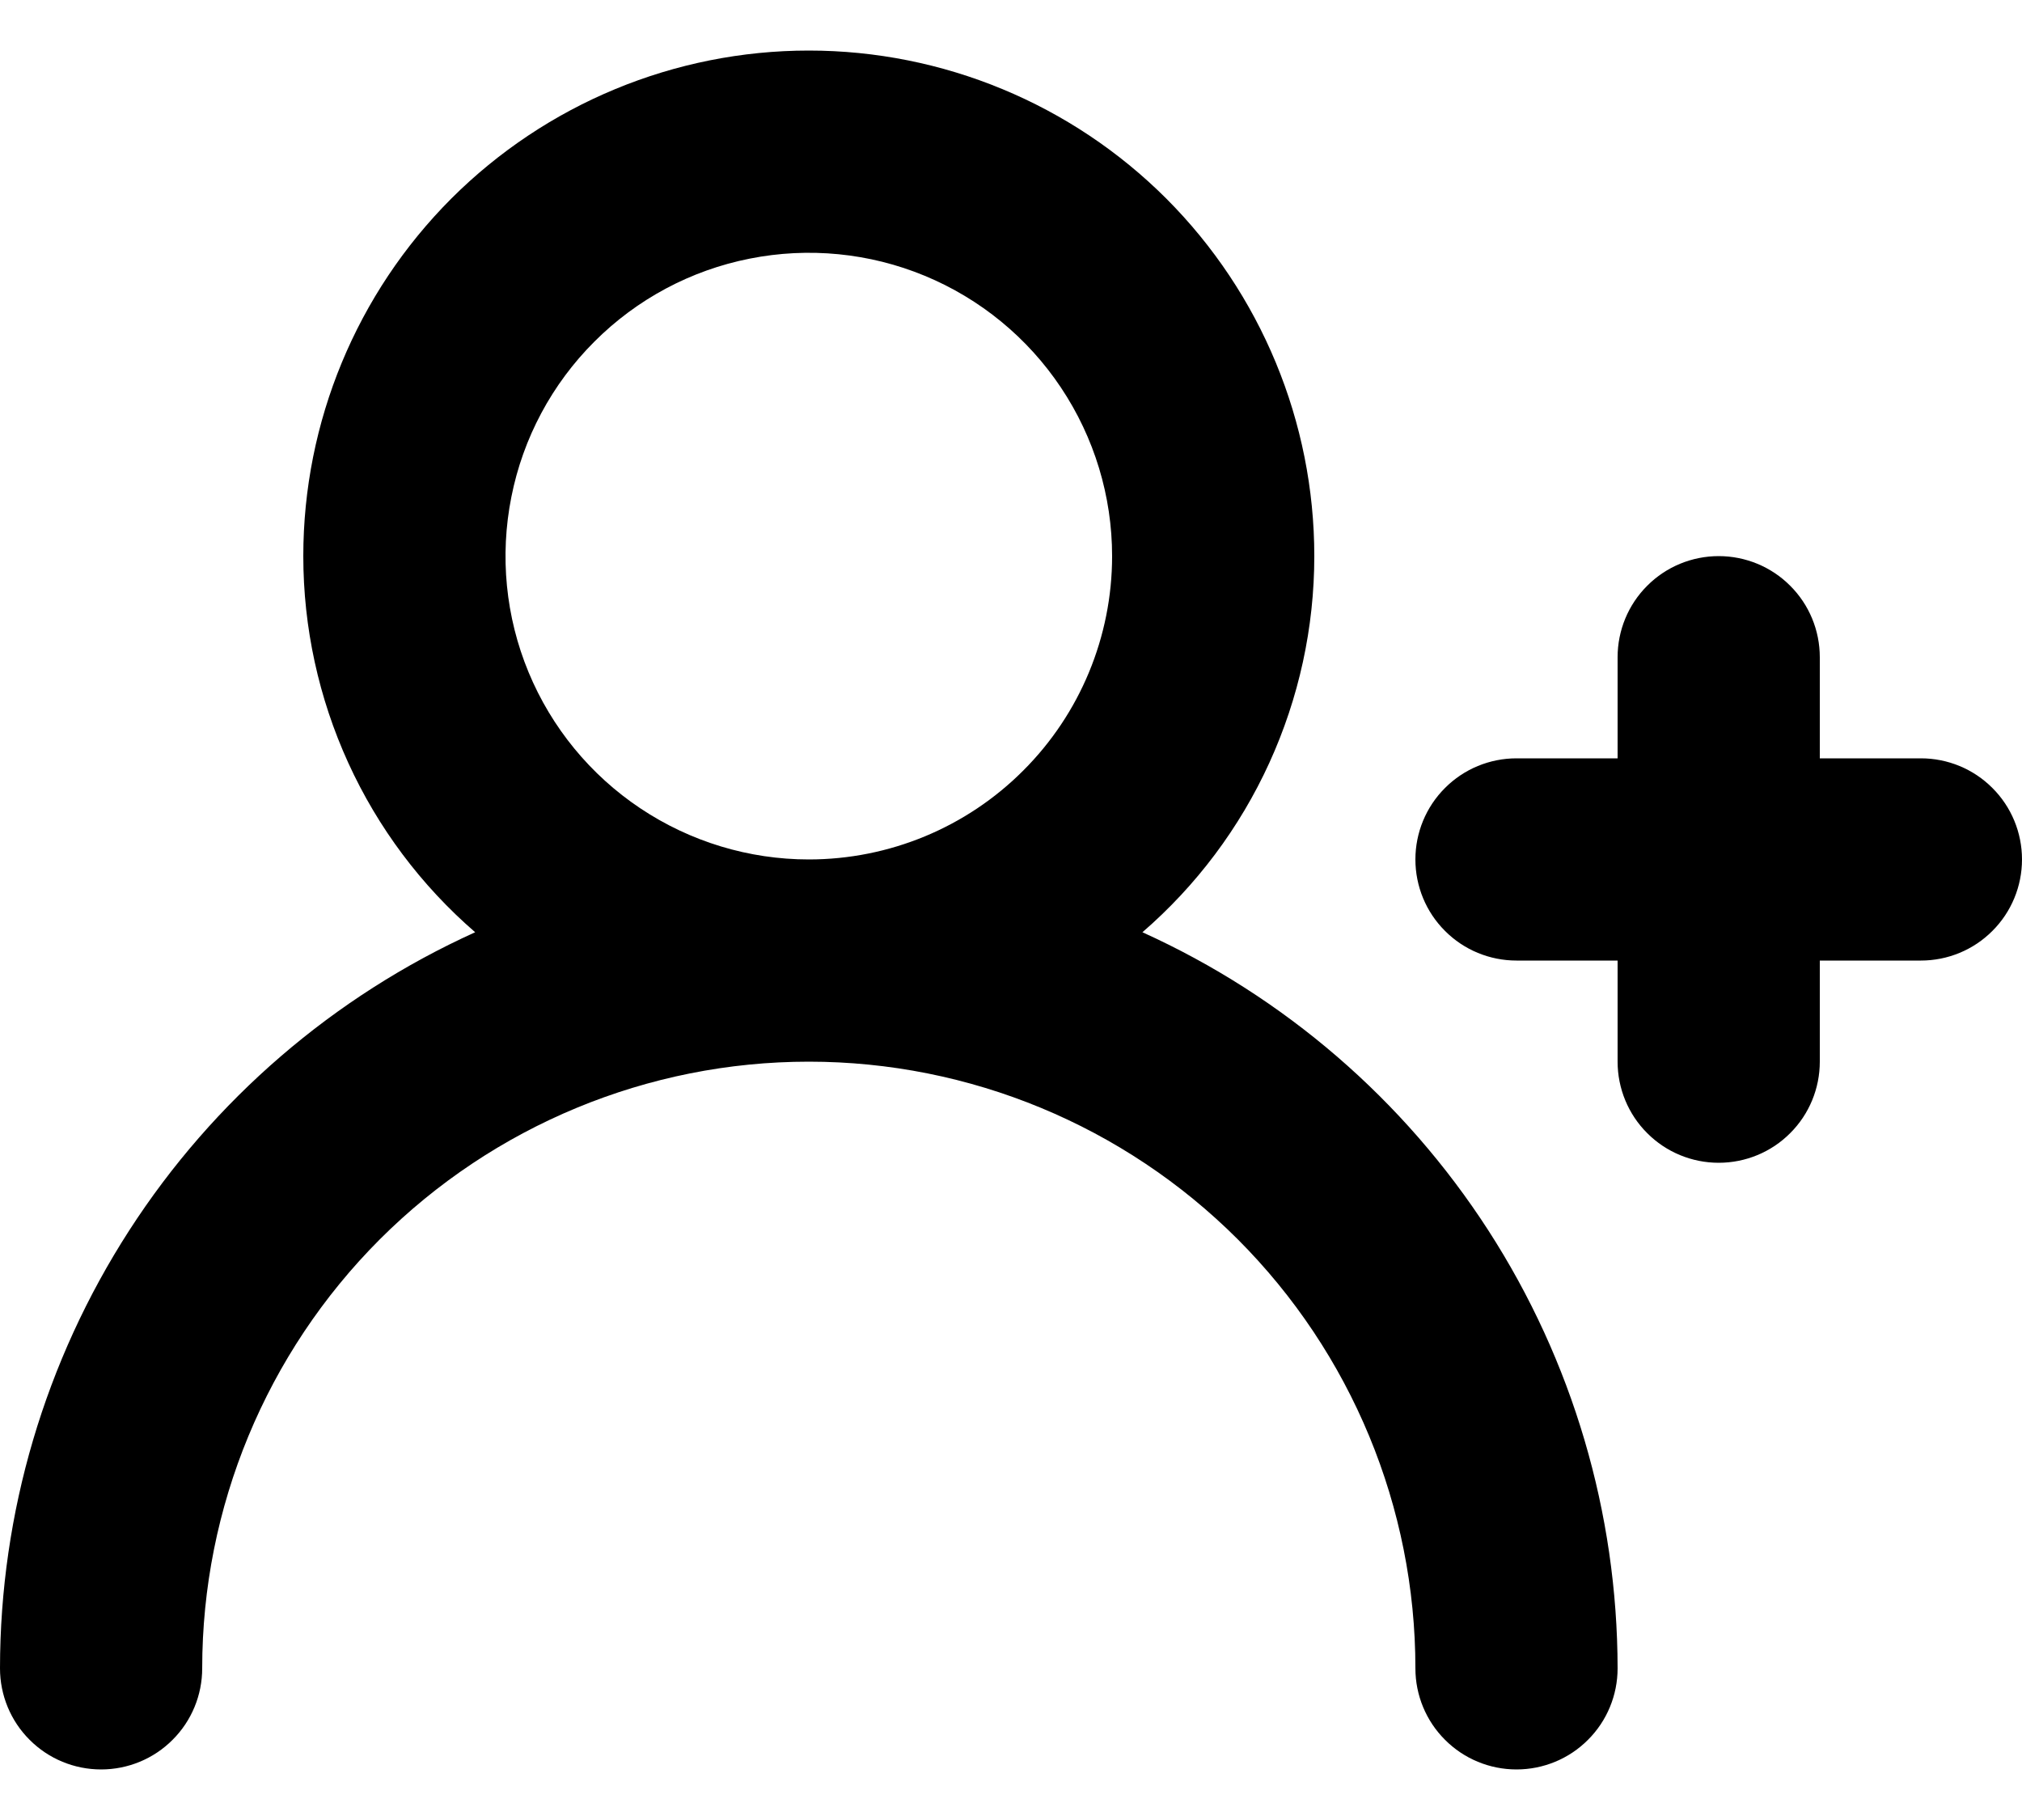 <svg width="20" height="18" viewBox="0 0 20 18" fill="none" xmlns="http://www.w3.org/2000/svg">
<path d="M19 7.5H18V6.5C18 6.235 17.895 5.98 17.707 5.793C17.52 5.605 17.265 5.5 17 5.5C16.735 5.5 16.48 5.605 16.293 5.793C16.105 5.98 16 6.235 16 6.5V7.5H15C14.735 7.5 14.48 7.605 14.293 7.793C14.105 7.98 14 8.235 14 8.5C14 8.765 14.105 9.02 14.293 9.207C14.48 9.395 14.735 9.5 15 9.5H16V10.5C16 10.765 16.105 11.02 16.293 11.207C16.48 11.395 16.735 11.5 17 11.5C17.265 11.5 17.52 11.395 17.707 11.207C17.895 11.02 18 10.765 18 10.5V9.5H19C19.265 9.5 19.52 9.395 19.707 9.207C19.895 9.02 20 8.765 20 8.5C20 8.235 19.895 7.98 19.707 7.793C19.52 7.605 19.265 7.5 19 7.5ZM11.3 9.22C11.834 8.758 12.262 8.187 12.555 7.545C12.848 6.903 13 6.206 13 5.5C13 4.174 12.473 2.902 11.536 1.964C10.598 1.027 9.326 0.5 8 0.5C6.674 0.5 5.402 1.027 4.464 1.964C3.527 2.902 3 4.174 3 5.5C3 6.206 3.152 6.903 3.445 7.545C3.738 8.187 4.166 8.758 4.7 9.22C3.3 9.854 2.112 10.877 1.279 12.168C0.445 13.46 0.001 14.963 0 16.5C0 16.765 0.105 17.02 0.293 17.207C0.48 17.395 0.735 17.5 1 17.5C1.265 17.5 1.52 17.395 1.707 17.207C1.895 17.02 2 16.765 2 16.5C2 14.909 2.632 13.383 3.757 12.257C4.883 11.132 6.409 10.5 8 10.5C9.591 10.5 11.117 11.132 12.243 12.257C13.368 13.383 14 14.909 14 16.5C14 16.765 14.105 17.02 14.293 17.207C14.48 17.395 14.735 17.5 15 17.5C15.265 17.5 15.52 17.395 15.707 17.207C15.895 17.02 16 16.765 16 16.5C15.998 14.963 15.555 13.46 14.721 12.168C13.887 10.877 12.7 9.854 11.3 9.22V9.22ZM8 8.5C7.407 8.5 6.827 8.324 6.333 7.994C5.84 7.665 5.455 7.196 5.228 6.648C5.001 6.1 4.942 5.497 5.058 4.915C5.173 4.333 5.459 3.798 5.879 3.379C6.298 2.959 6.833 2.673 7.415 2.558C7.997 2.442 8.6 2.501 9.148 2.728C9.696 2.955 10.165 3.34 10.494 3.833C10.824 4.327 11 4.907 11 5.5C11 6.296 10.684 7.059 10.121 7.621C9.559 8.184 8.796 8.5 8 8.5Z" fill="#000000"/>
</svg>

